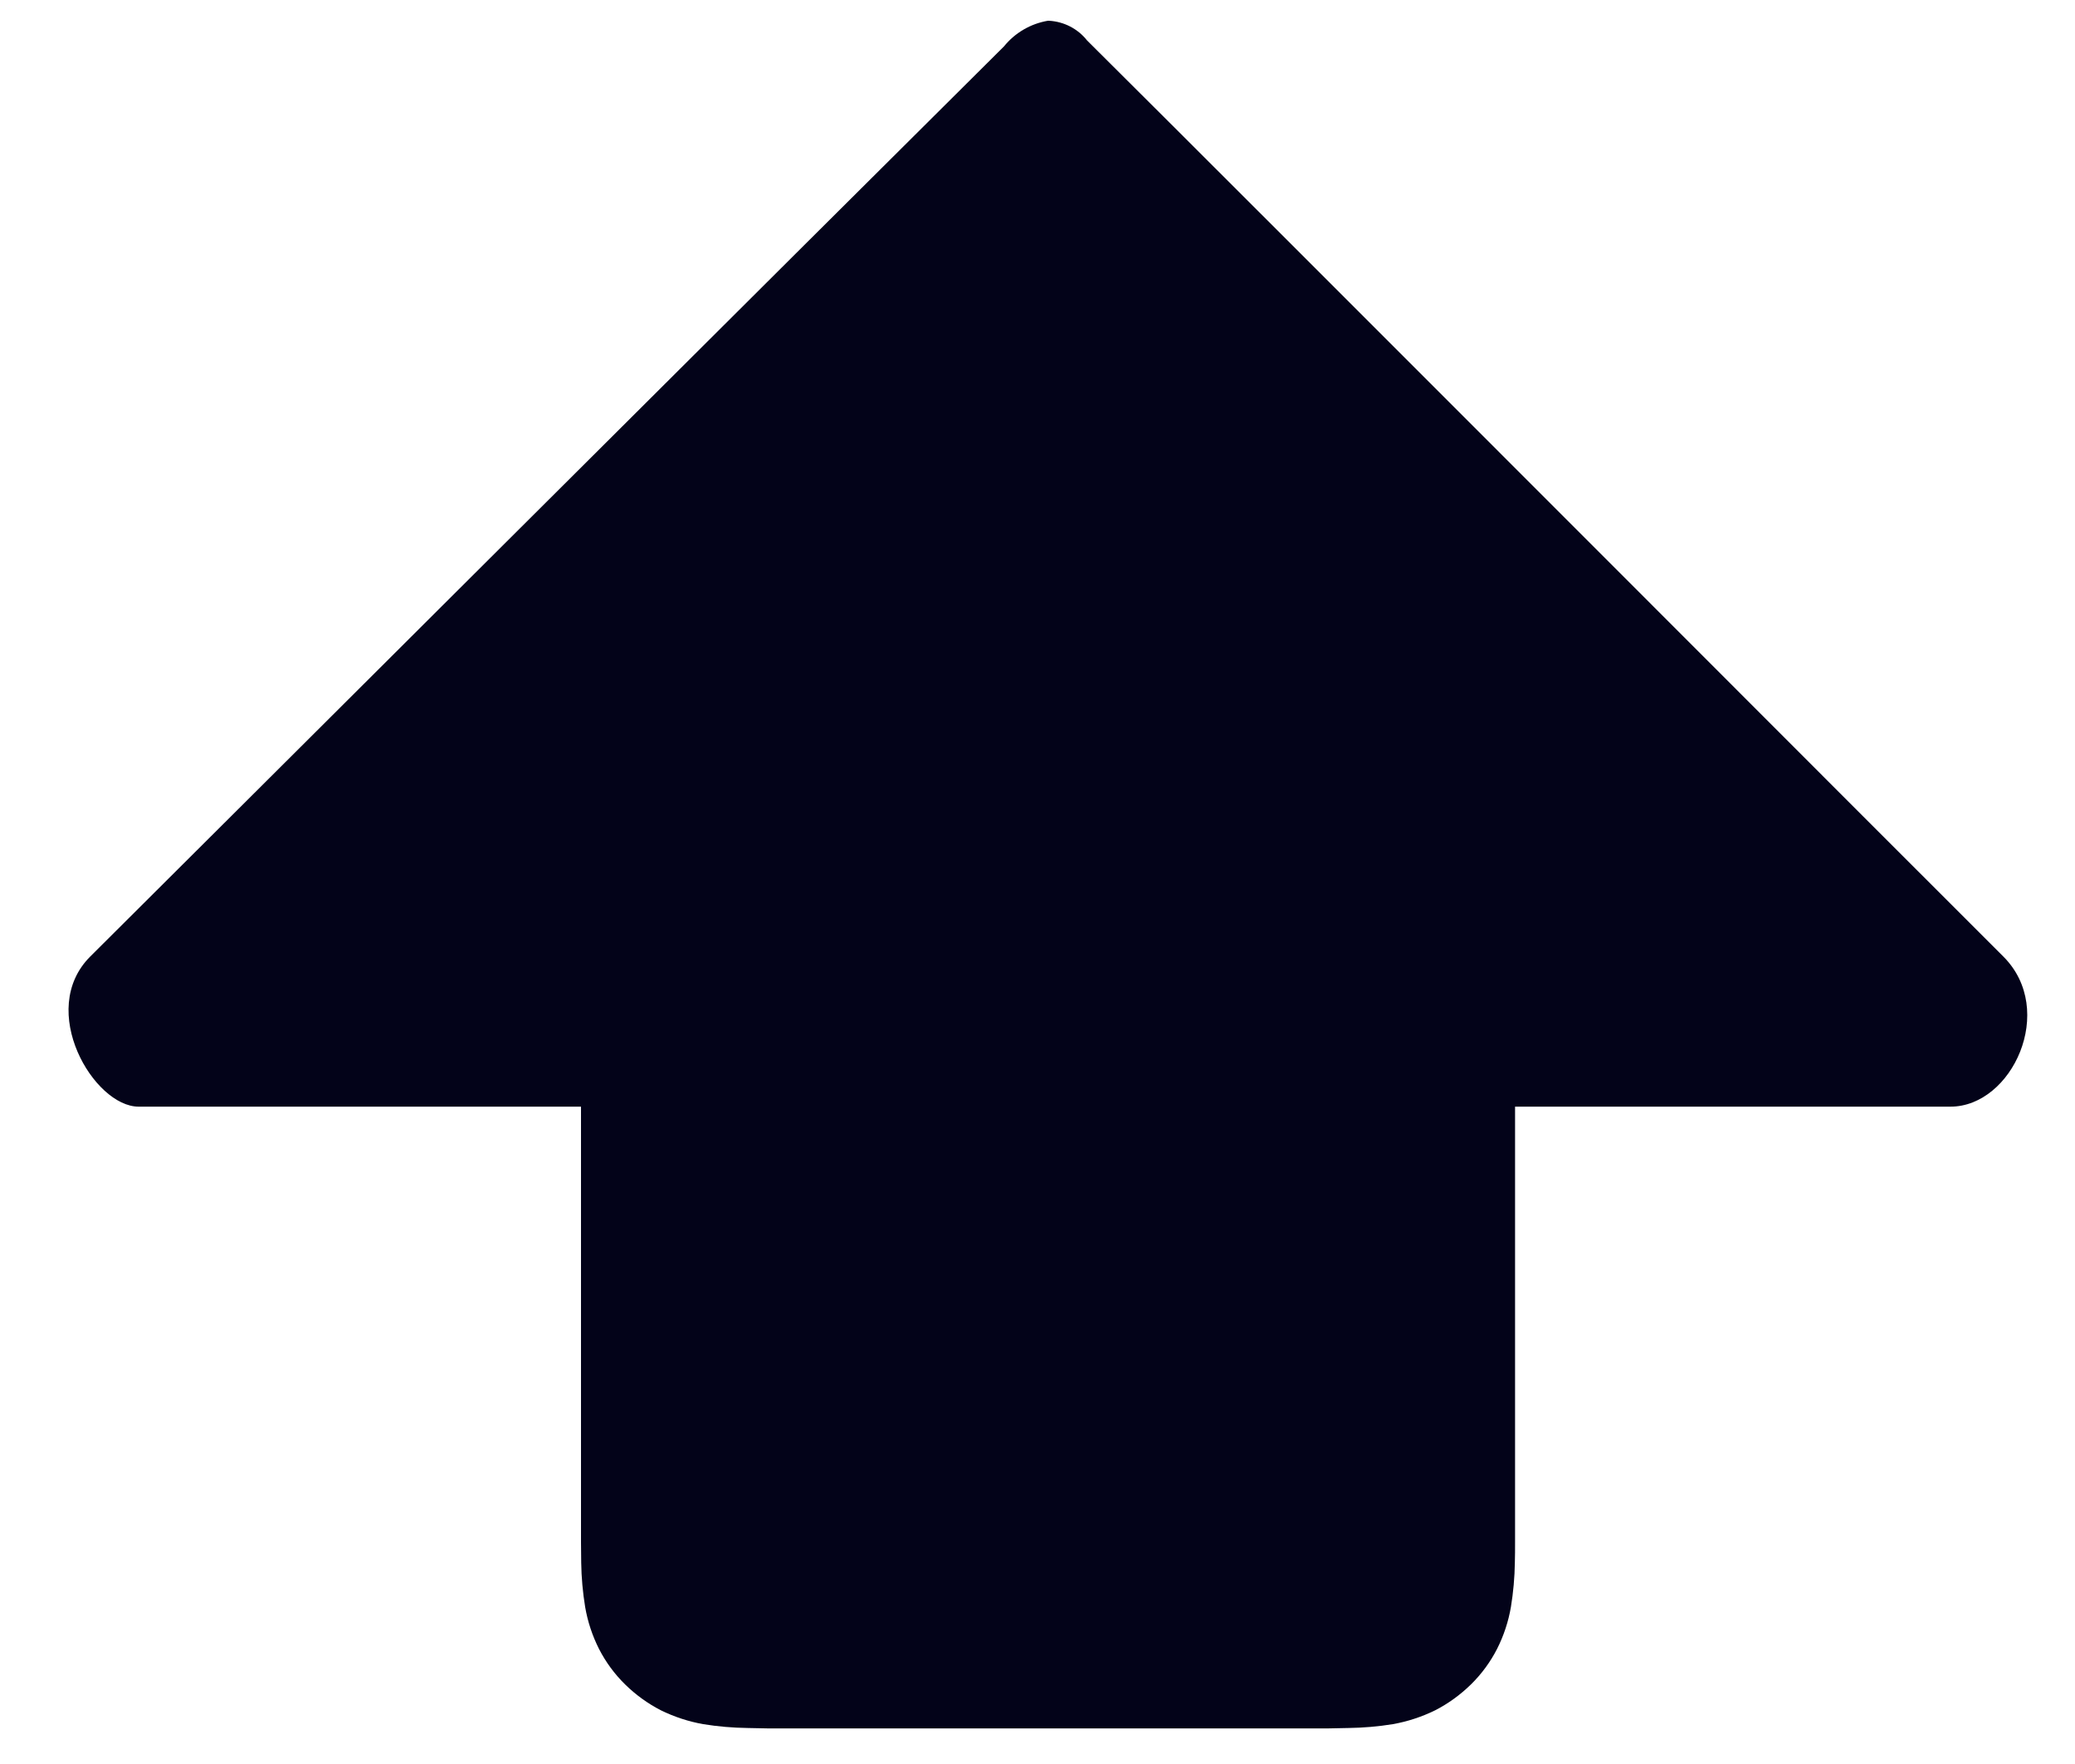 <svg width="20" height="17" viewBox="0 0 20 17" fill="none" xmlns="http://www.w3.org/2000/svg">
<path d="M18.8 10.665H14.603V14.634C14.603 14.714 14.603 14.787 14.603 14.864C14.603 14.93 14.603 14.993 14.601 15.06C14.599 15.203 14.586 15.346 14.563 15.487C14.539 15.627 14.494 15.763 14.43 15.89C14.365 16.017 14.28 16.133 14.178 16.233C14.076 16.333 13.959 16.418 13.832 16.483C13.703 16.546 13.566 16.591 13.425 16.616C13.284 16.639 13.141 16.651 12.998 16.653C12.931 16.653 12.866 16.657 12.801 16.657H7.402C7.335 16.657 7.271 16.653 7.205 16.653C7.062 16.651 6.919 16.639 6.778 16.616C6.637 16.591 6.5 16.546 6.371 16.483C6.244 16.418 6.127 16.333 6.025 16.233C5.923 16.133 5.838 16.017 5.773 15.89C5.709 15.763 5.664 15.627 5.64 15.487C5.617 15.346 5.604 15.203 5.602 15.06C5.602 14.993 5.6 14.93 5.6 14.864C5.6 14.787 5.6 14.714 5.6 14.634V10.665H1.336C0.905 10.665 0.352 9.735 0.87 9.218C1.31 8.782 8.229 1.883 9.677 0.447C9.783 0.316 9.934 0.228 10.1 0.2H10.111C10.255 0.208 10.389 0.277 10.478 0.39C11.926 1.827 18.869 8.782 19.309 9.218C19.827 9.735 19.393 10.665 18.8 10.665Z" fill="#030319"/>
</svg>
